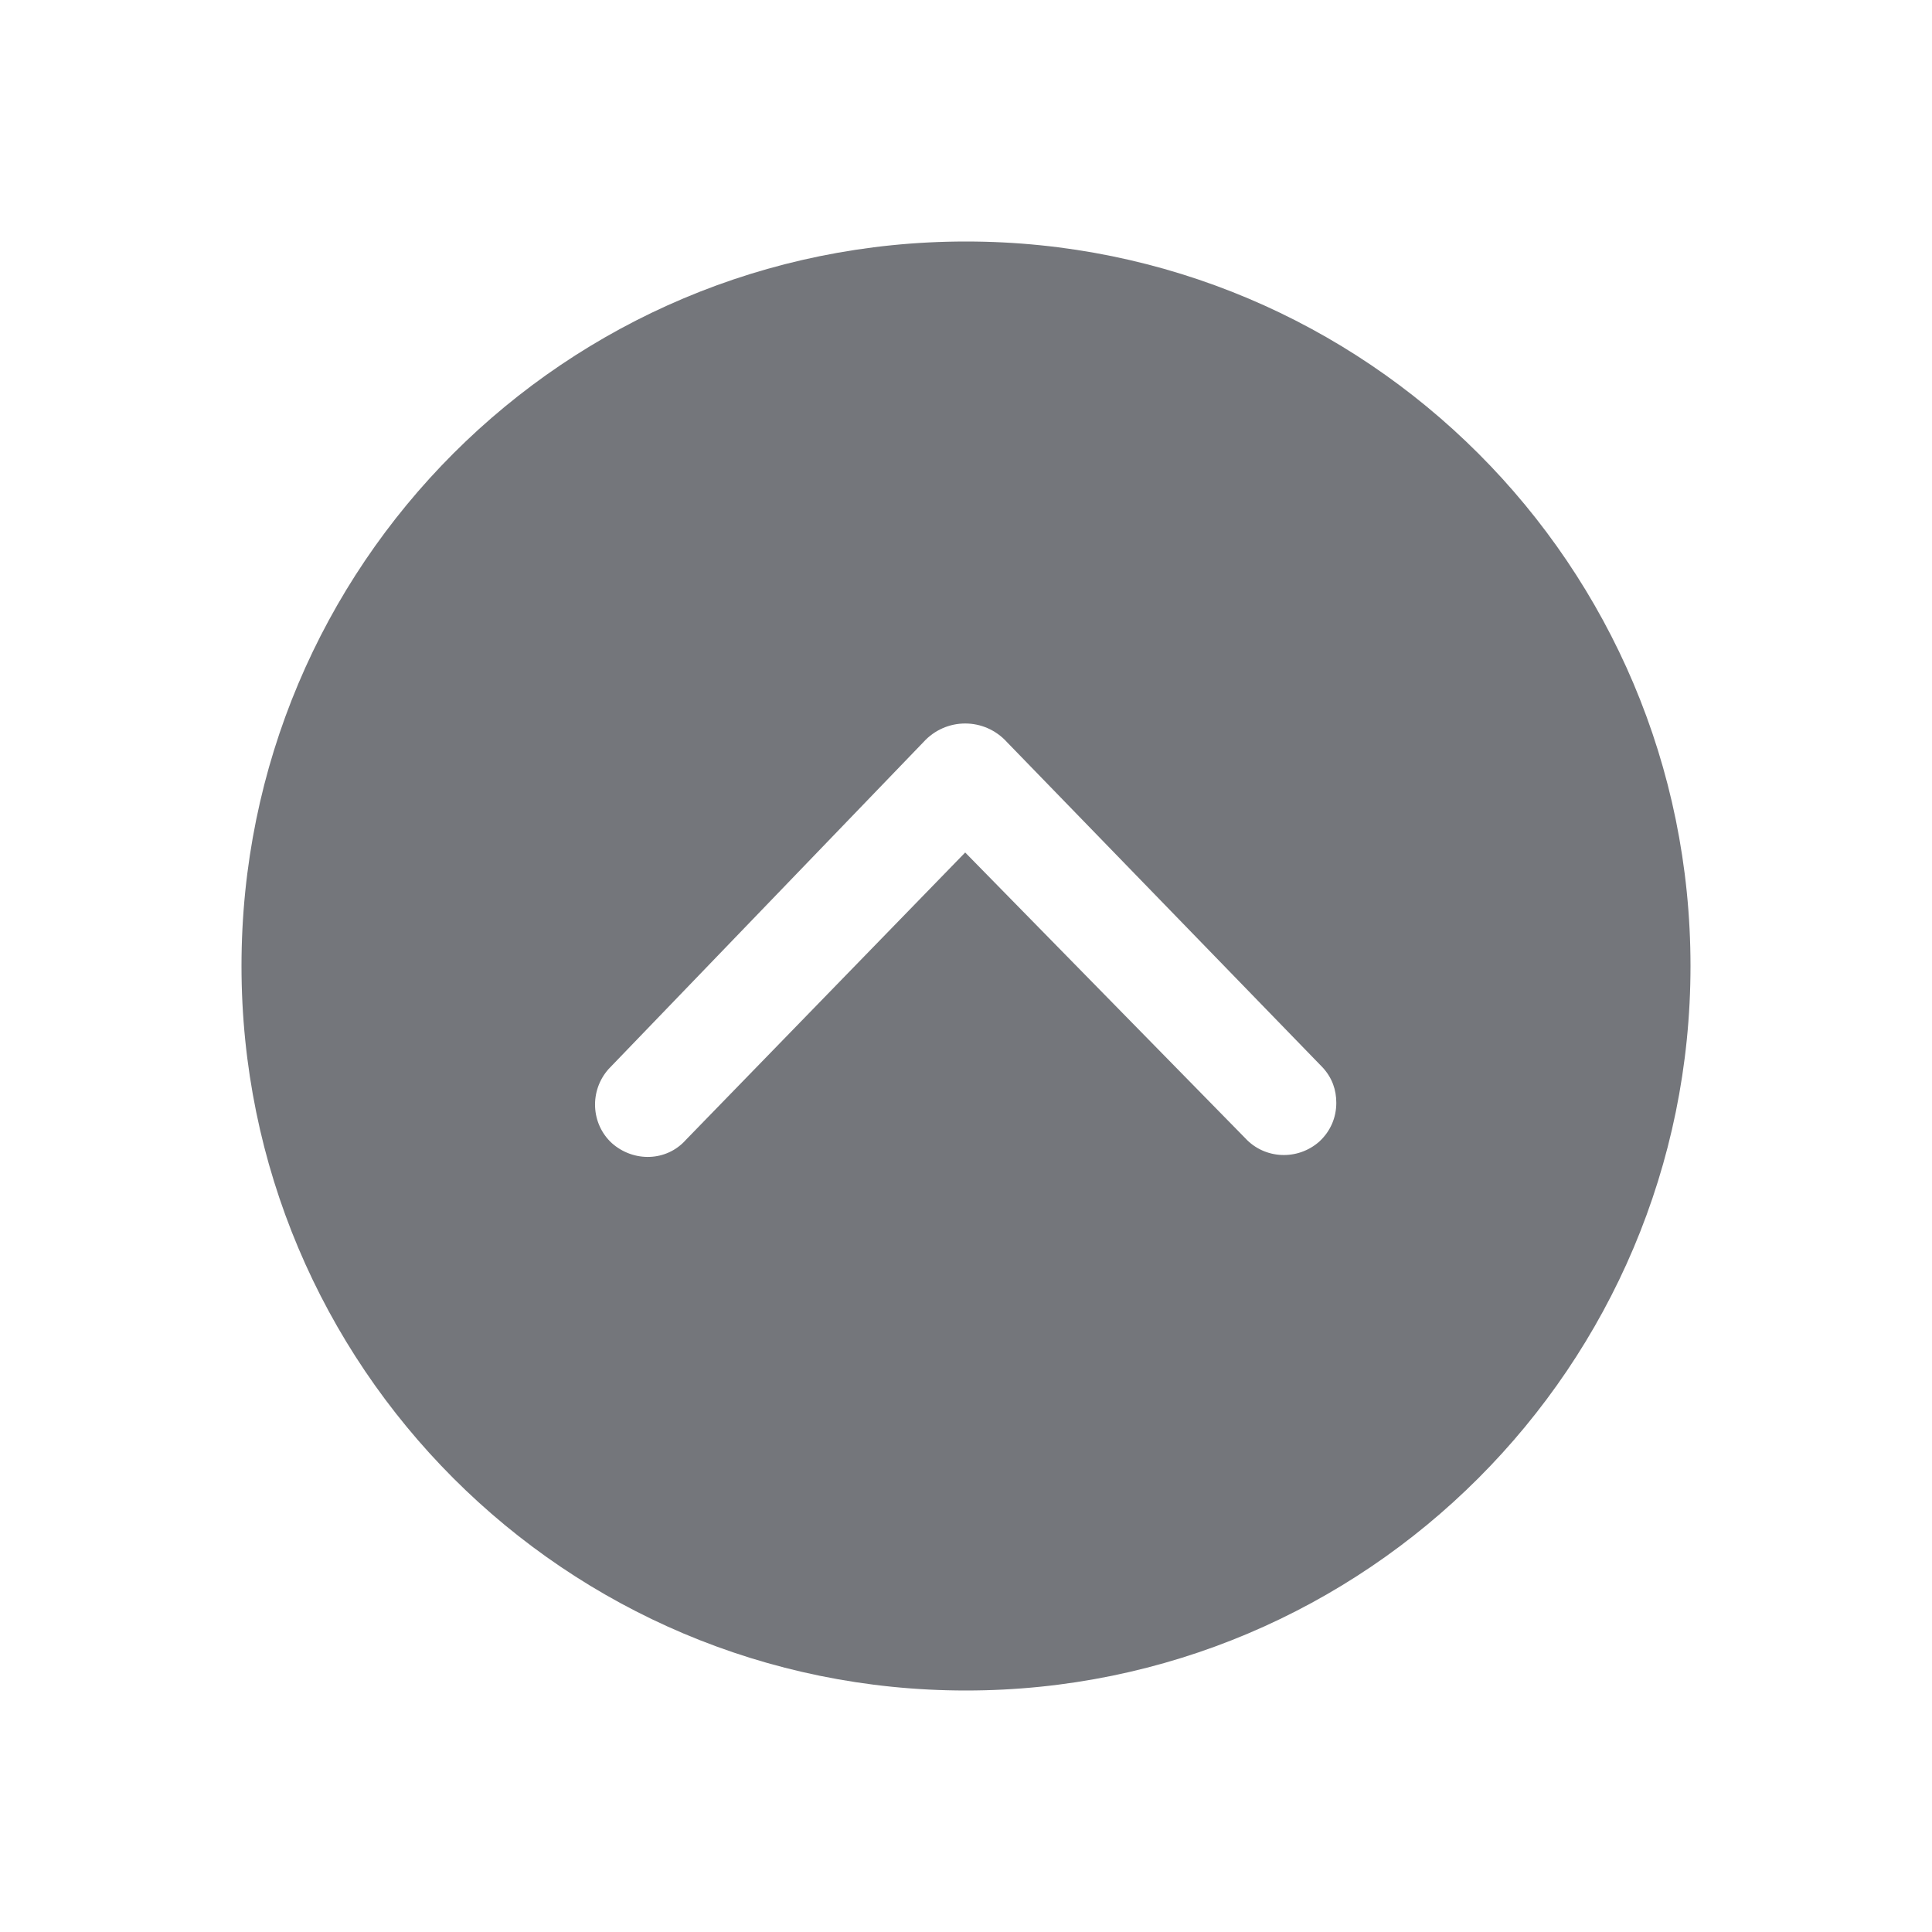 <svg width="24" height="24" viewBox="0 0 24 24" fill="none" xmlns="http://www.w3.org/2000/svg" xmlns:xlink="http://www.w3.org/1999/xlink">
	<desc>
			Created with Pixso.
	</desc>
	<defs>
		<clipPath id="clip17_1390">
			<rect id="Solid / Chevron Up Solid" width="24" height="24" fill="white" fill-opacity="0"/>
		</clipPath>
	</defs>
	<g clip-path="url(#clip17_1390)">
		<path id="Shape" d="M12 3C7.02 3 3 7.02 3 12C3 16.97 7.02 21 12 21C16.97 21 21 16.97 21 12C21 7.02 16.97 3 12 3ZM16.39 14.18C16.53 14.05 16.6 13.88 16.6 13.7C16.6 13.54 16.55 13.39 16.43 13.26L12.51 9.22C12.23 8.91 11.75 8.91 11.47 9.22L7.56 13.28C7.32 13.55 7.34 13.96 7.6 14.2C7.87 14.44 8.28 14.43 8.52 14.16L11.99 10.59L15.47 14.14C15.71 14.4 16.12 14.42 16.39 14.18Z" fill="#74767B" fill-opacity="1" fill-rule="evenodd"/>
	</g>
</svg>
